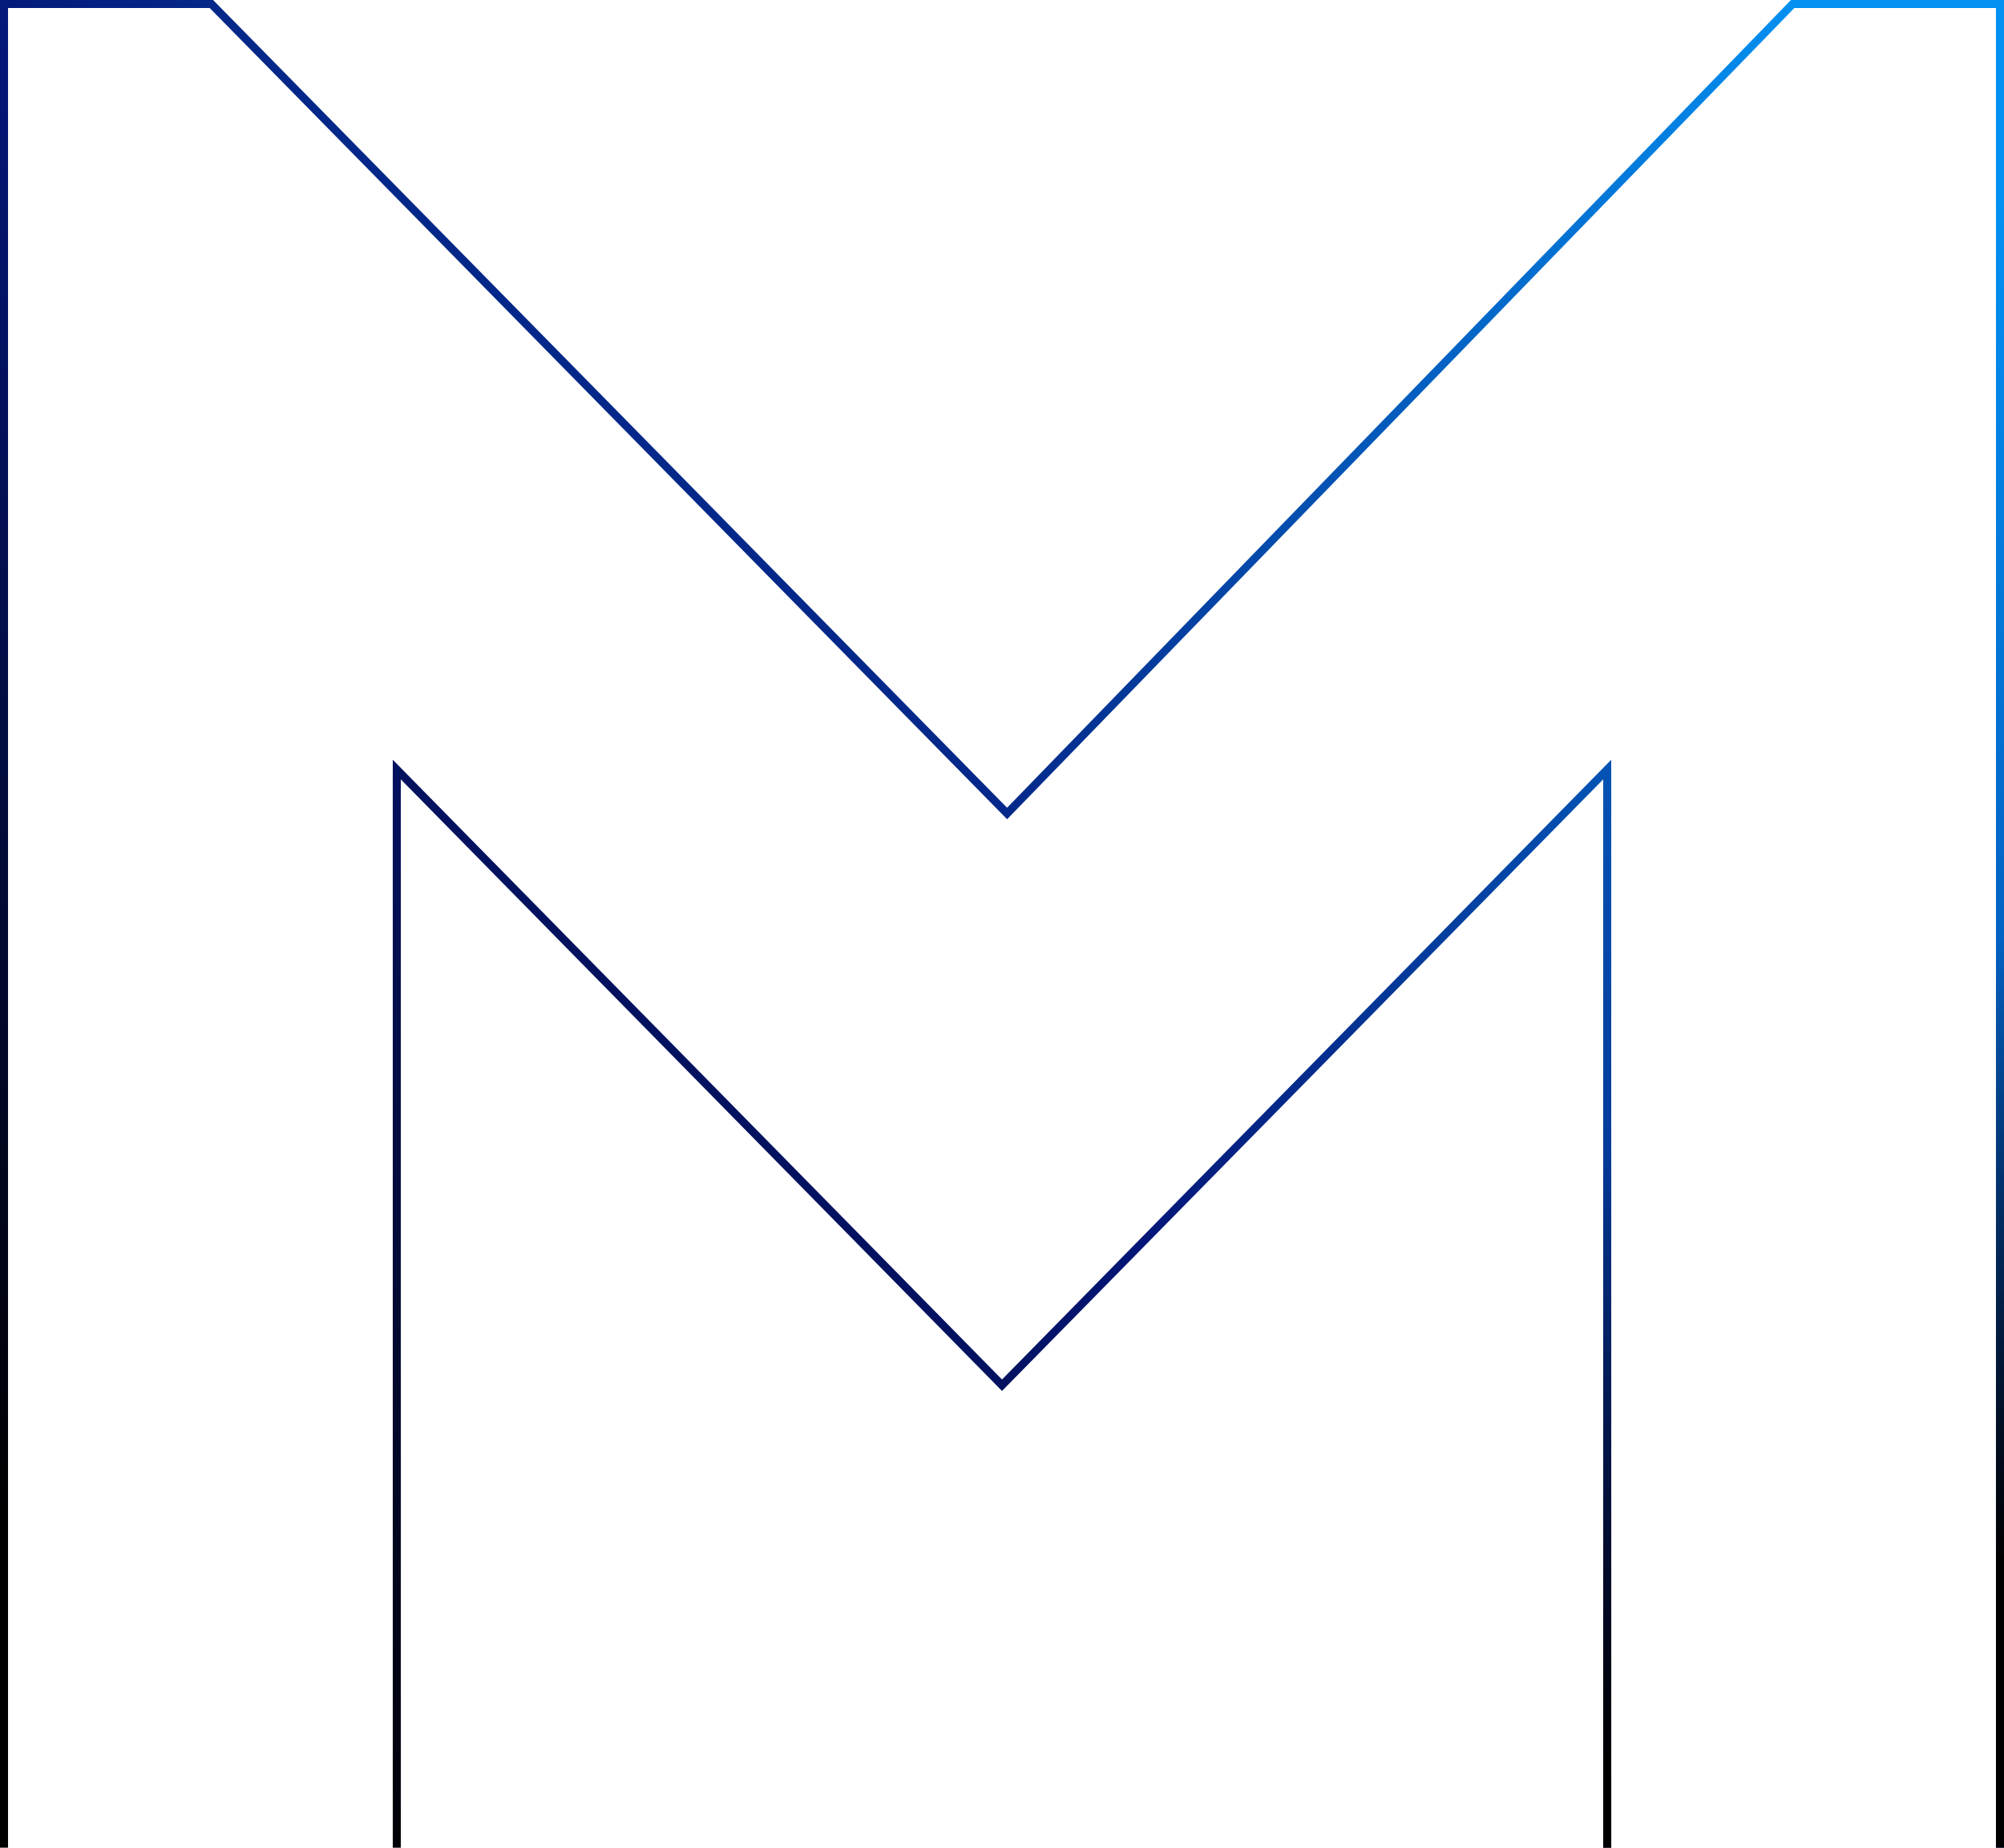<svg width="499" height="460" viewBox="0 0 499 460" fill="none" xmlns="http://www.w3.org/2000/svg">
<path d="M446.365 1H498V477H400.2V194.027V191.583L398.487 193.326L249.5 344.867L100.513 193.326L98.8 191.583V194.027V477H1V1H52.639L250.05 201.795L250.768 202.525L251.481 201.791L446.365 1Z" stroke="url(#paint0_linear_23899_2985)" stroke-width="2"/>
<path d="M446.365 1H498V477H400.2V194.027V191.583L398.487 193.326L249.5 344.867L100.513 193.326L98.8 191.583V194.027V477H1V1H52.639L250.05 201.795L250.768 202.525L251.481 201.791L446.365 1Z" stroke="url(#paint1_linear_23899_2985)" stroke-width="2"/>
<defs>
<linearGradient id="paint0_linear_23899_2985" x1="16.5" y1="395.5" x2="439.271" y2="-11.218" gradientUnits="userSpaceOnUse">
<stop/>
<stop offset="0.429" stop-color="#041677"/>
<stop offset="1" stop-color="#0391F2"/>
</linearGradient>
<linearGradient id="paint1_linear_23899_2985" x1="390.5" y1="289.5" x2="455" y2="412" gradientUnits="userSpaceOnUse">
<stop stop-opacity="0"/>
<stop offset="1"/>
</linearGradient>
</defs>
</svg>
